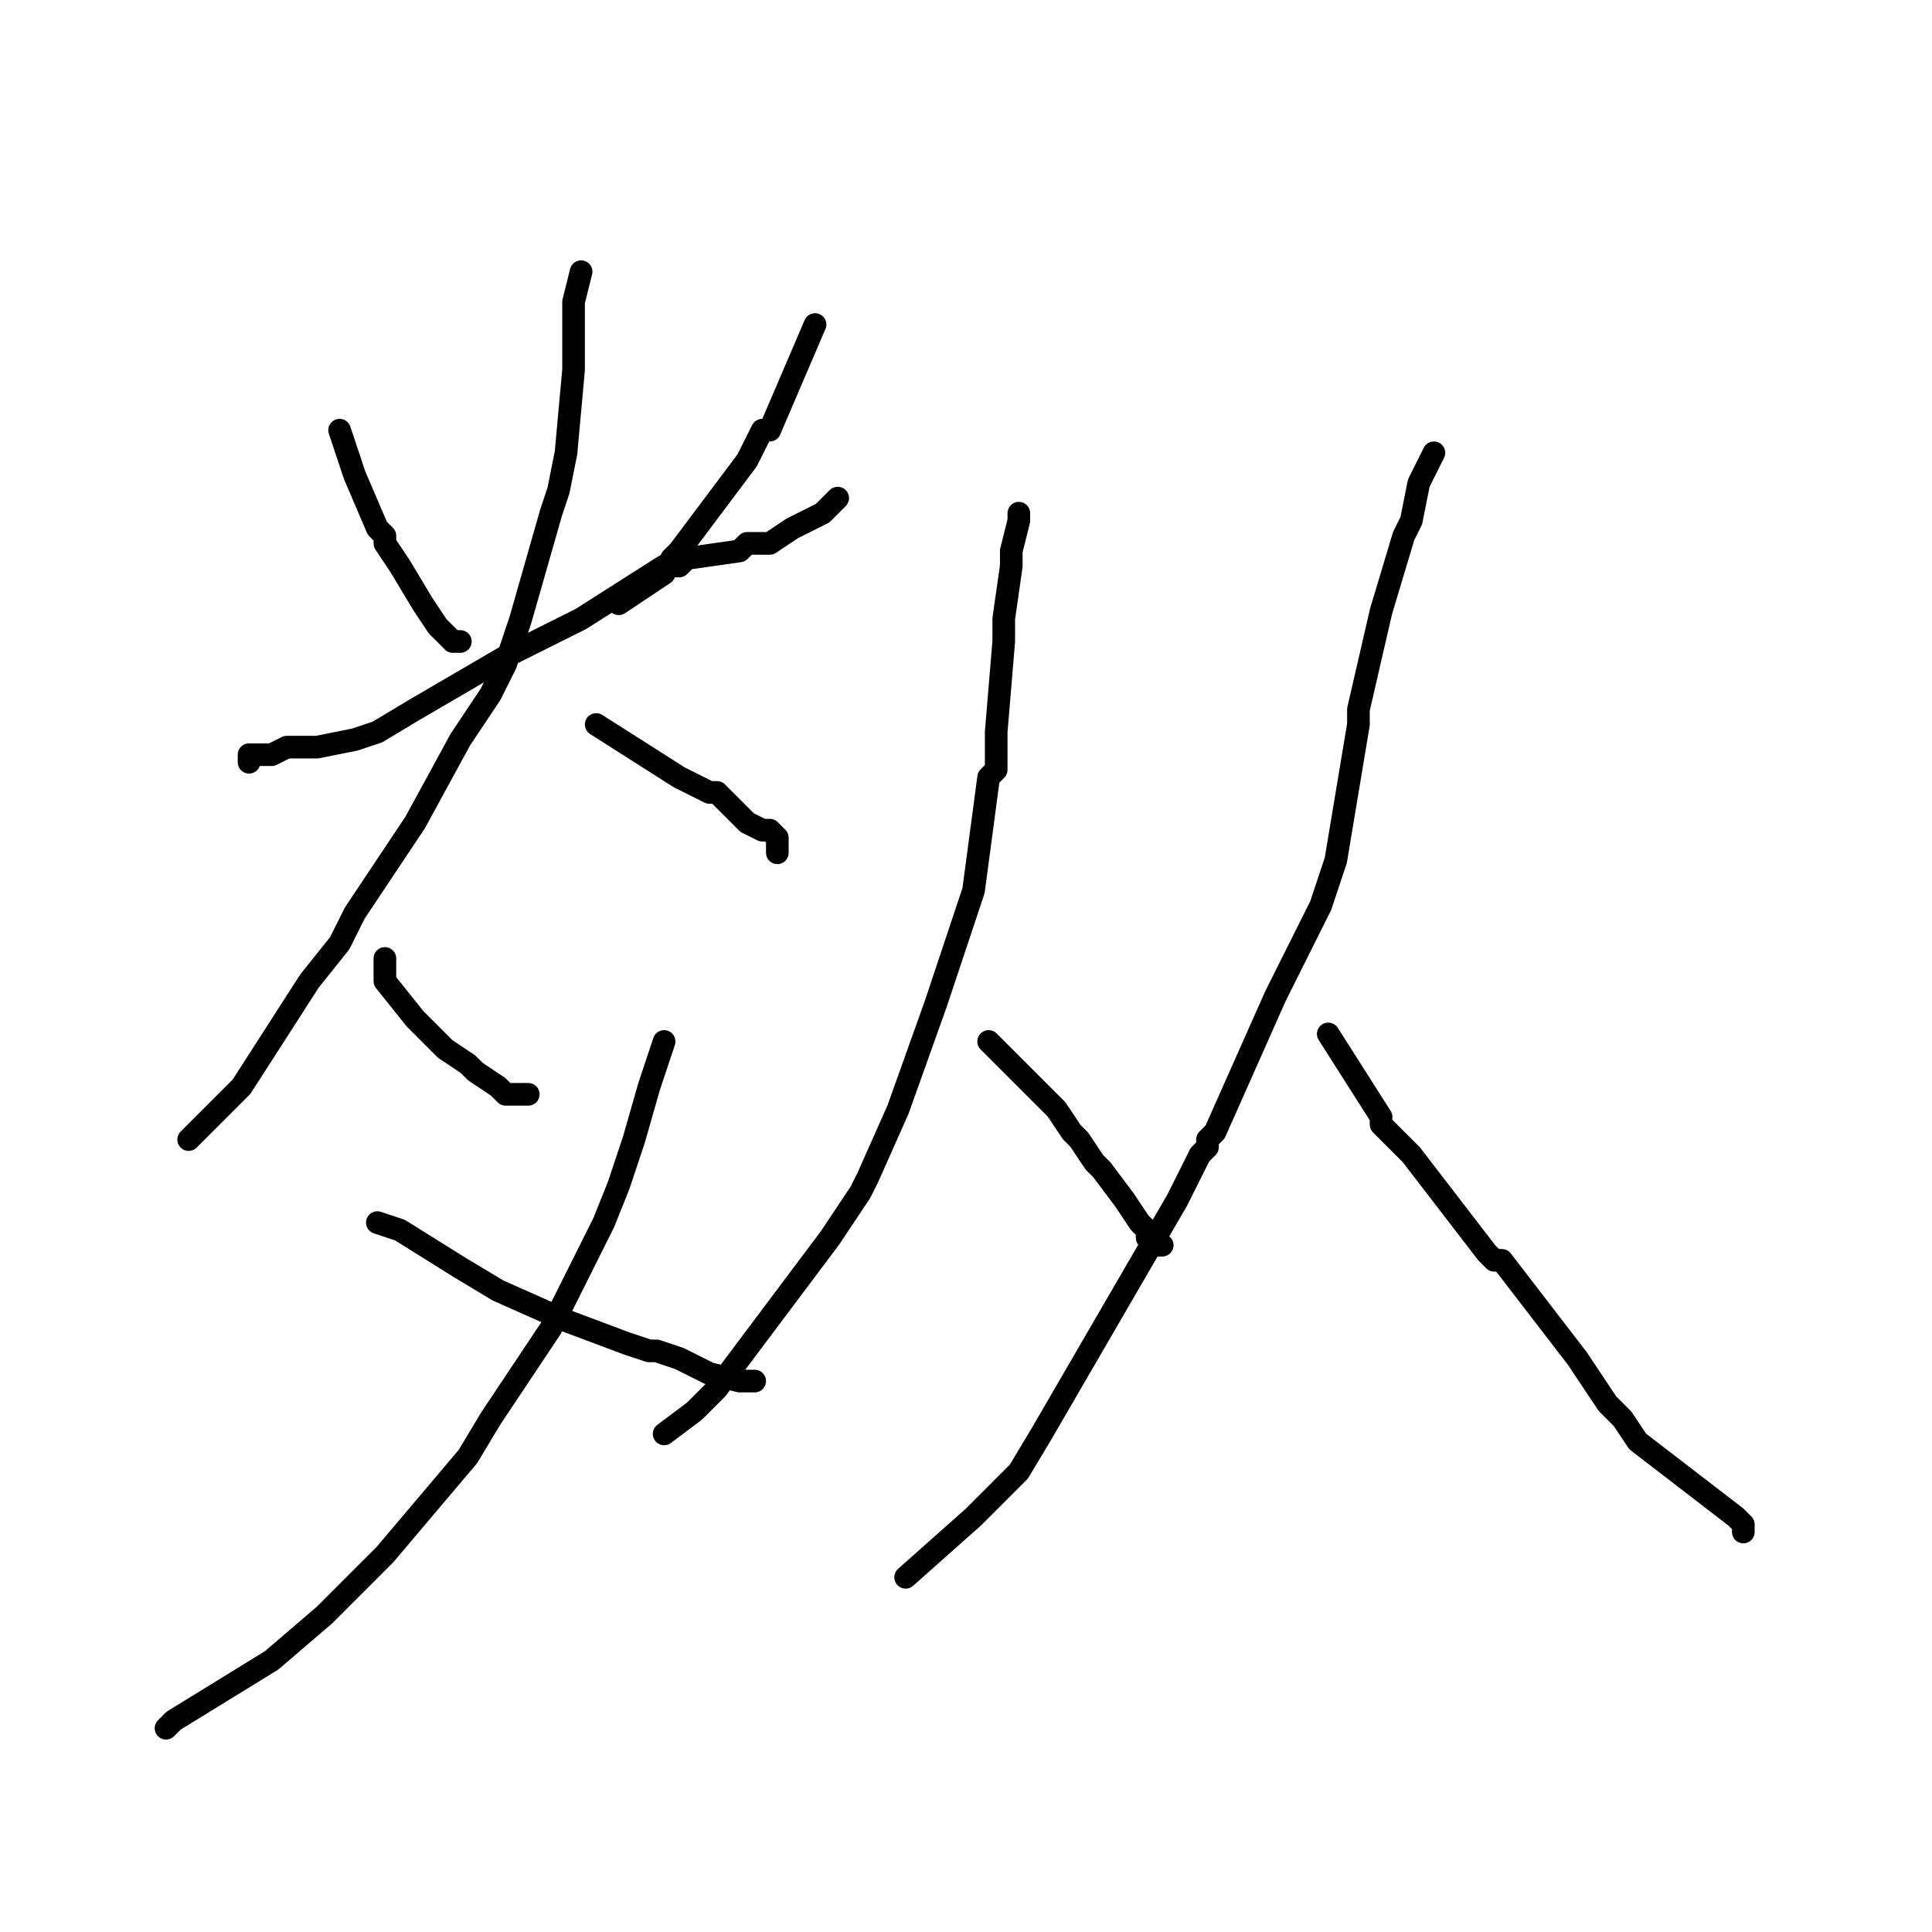 <?xml version="1.0" standalone="no"?>
    <svg width="256" height="256" xmlns="http://www.w3.org/2000/svg" version="1.1">
    <polyline stroke="black" stroke-width="3" stroke-linecap="round" fill="transparent" stroke-linejoin="round" points="45 57 47 63 50 70 51 71 51 72 53 75 56 80 58 83 59 84 59 84 60 85 61 85 61 85 " />
        <polyline stroke="black" stroke-width="3" stroke-linecap="round" fill="transparent" stroke-linejoin="round" points="108 43 105 50 102 57 101 57 99 61 96 65 90 73 89 74 88 76 82 80 " />
        <polyline stroke="black" stroke-width="3" stroke-linecap="round" fill="transparent" stroke-linejoin="round" points="33 101 33 100 34 100 35 100 35 100 36 100 38 99 42 99 47 98 47 98 50 97 55 94 67 87 71 85 73 84 77 82 88 75 90 75 91 74 98 73 99 72 102 72 102 72 105 70 109 68 110 67 111 66 " />
        <polyline stroke="black" stroke-width="3" stroke-linecap="round" fill="transparent" stroke-linejoin="round" points="77 36 76 40 76 46 76 46 76 49 75 60 74 65 74 65 73 68 69 82 67 88 65 92 63 95 61 98 55 109 47 121 46 123 45 125 41 130 32 144 26 150 25 151 25 151 " />
        <polyline stroke="black" stroke-width="3" stroke-linecap="round" fill="transparent" stroke-linejoin="round" points="79 96 90 103 92 104 94 105 95 105 96 106 97 107 99 109 101 110 102 110 103 111 103 112 103 113 103 113 " />
        <polyline stroke="black" stroke-width="3" stroke-linecap="round" fill="transparent" stroke-linejoin="round" points="51 127 51 127 51 127 51 127 51 128 51 130 55 135 59 139 62 141 63 142 66 144 67 145 67 145 69 145 70 145 " />
        <polyline stroke="black" stroke-width="3" stroke-linecap="round" fill="transparent" stroke-linejoin="round" points="88 138 86 144 84 151 82 157 80 162 77 168 73 176 71 179 65 188 62 193 51 206 48 209 46 211 43 214 36 220 23 228 22 229 " />
        <polyline stroke="black" stroke-width="3" stroke-linecap="round" fill="transparent" stroke-linejoin="round" points="50 162 53 163 61 168 66 171 75 175 83 178 86 179 87 179 90 180 94 182 98 183 99 183 100 183 100 183 " />
        <polyline stroke="black" stroke-width="3" stroke-linecap="round" fill="transparent" stroke-linejoin="round" points="135 68 135 69 134 73 134 75 133 82 133 85 132 97 132 102 131 103 129 118 129 118 126 127 124 133 119 147 115 156 114 158 110 164 95 184 95 184 92 187 88 190 " />
        <polyline stroke="black" stroke-width="3" stroke-linecap="round" fill="transparent" stroke-linejoin="round" points="131 138 140 147 142 150 143 151 145 154 146 155 149 159 151 162 152 163 152 164 153 165 154 165 " />
        <polyline stroke="black" stroke-width="3" stroke-linecap="round" fill="transparent" stroke-linejoin="round" points="190 60 188 64 187 69 186 71 183 81 180 94 180 96 177 114 175 120 169 132 161 150 160 151 160 152 159 153 156 159 138 190 135 195 135 195 129 201 129 201 120 209 " />
        <polyline stroke="black" stroke-width="3" stroke-linecap="round" fill="transparent" stroke-linejoin="round" points="176 137 183 148 183 148 183 149 183 149 187 153 197 166 198 167 199 167 209 180 213 186 215 188 217 191 230 201 231 202 231 203 " />
        </svg>